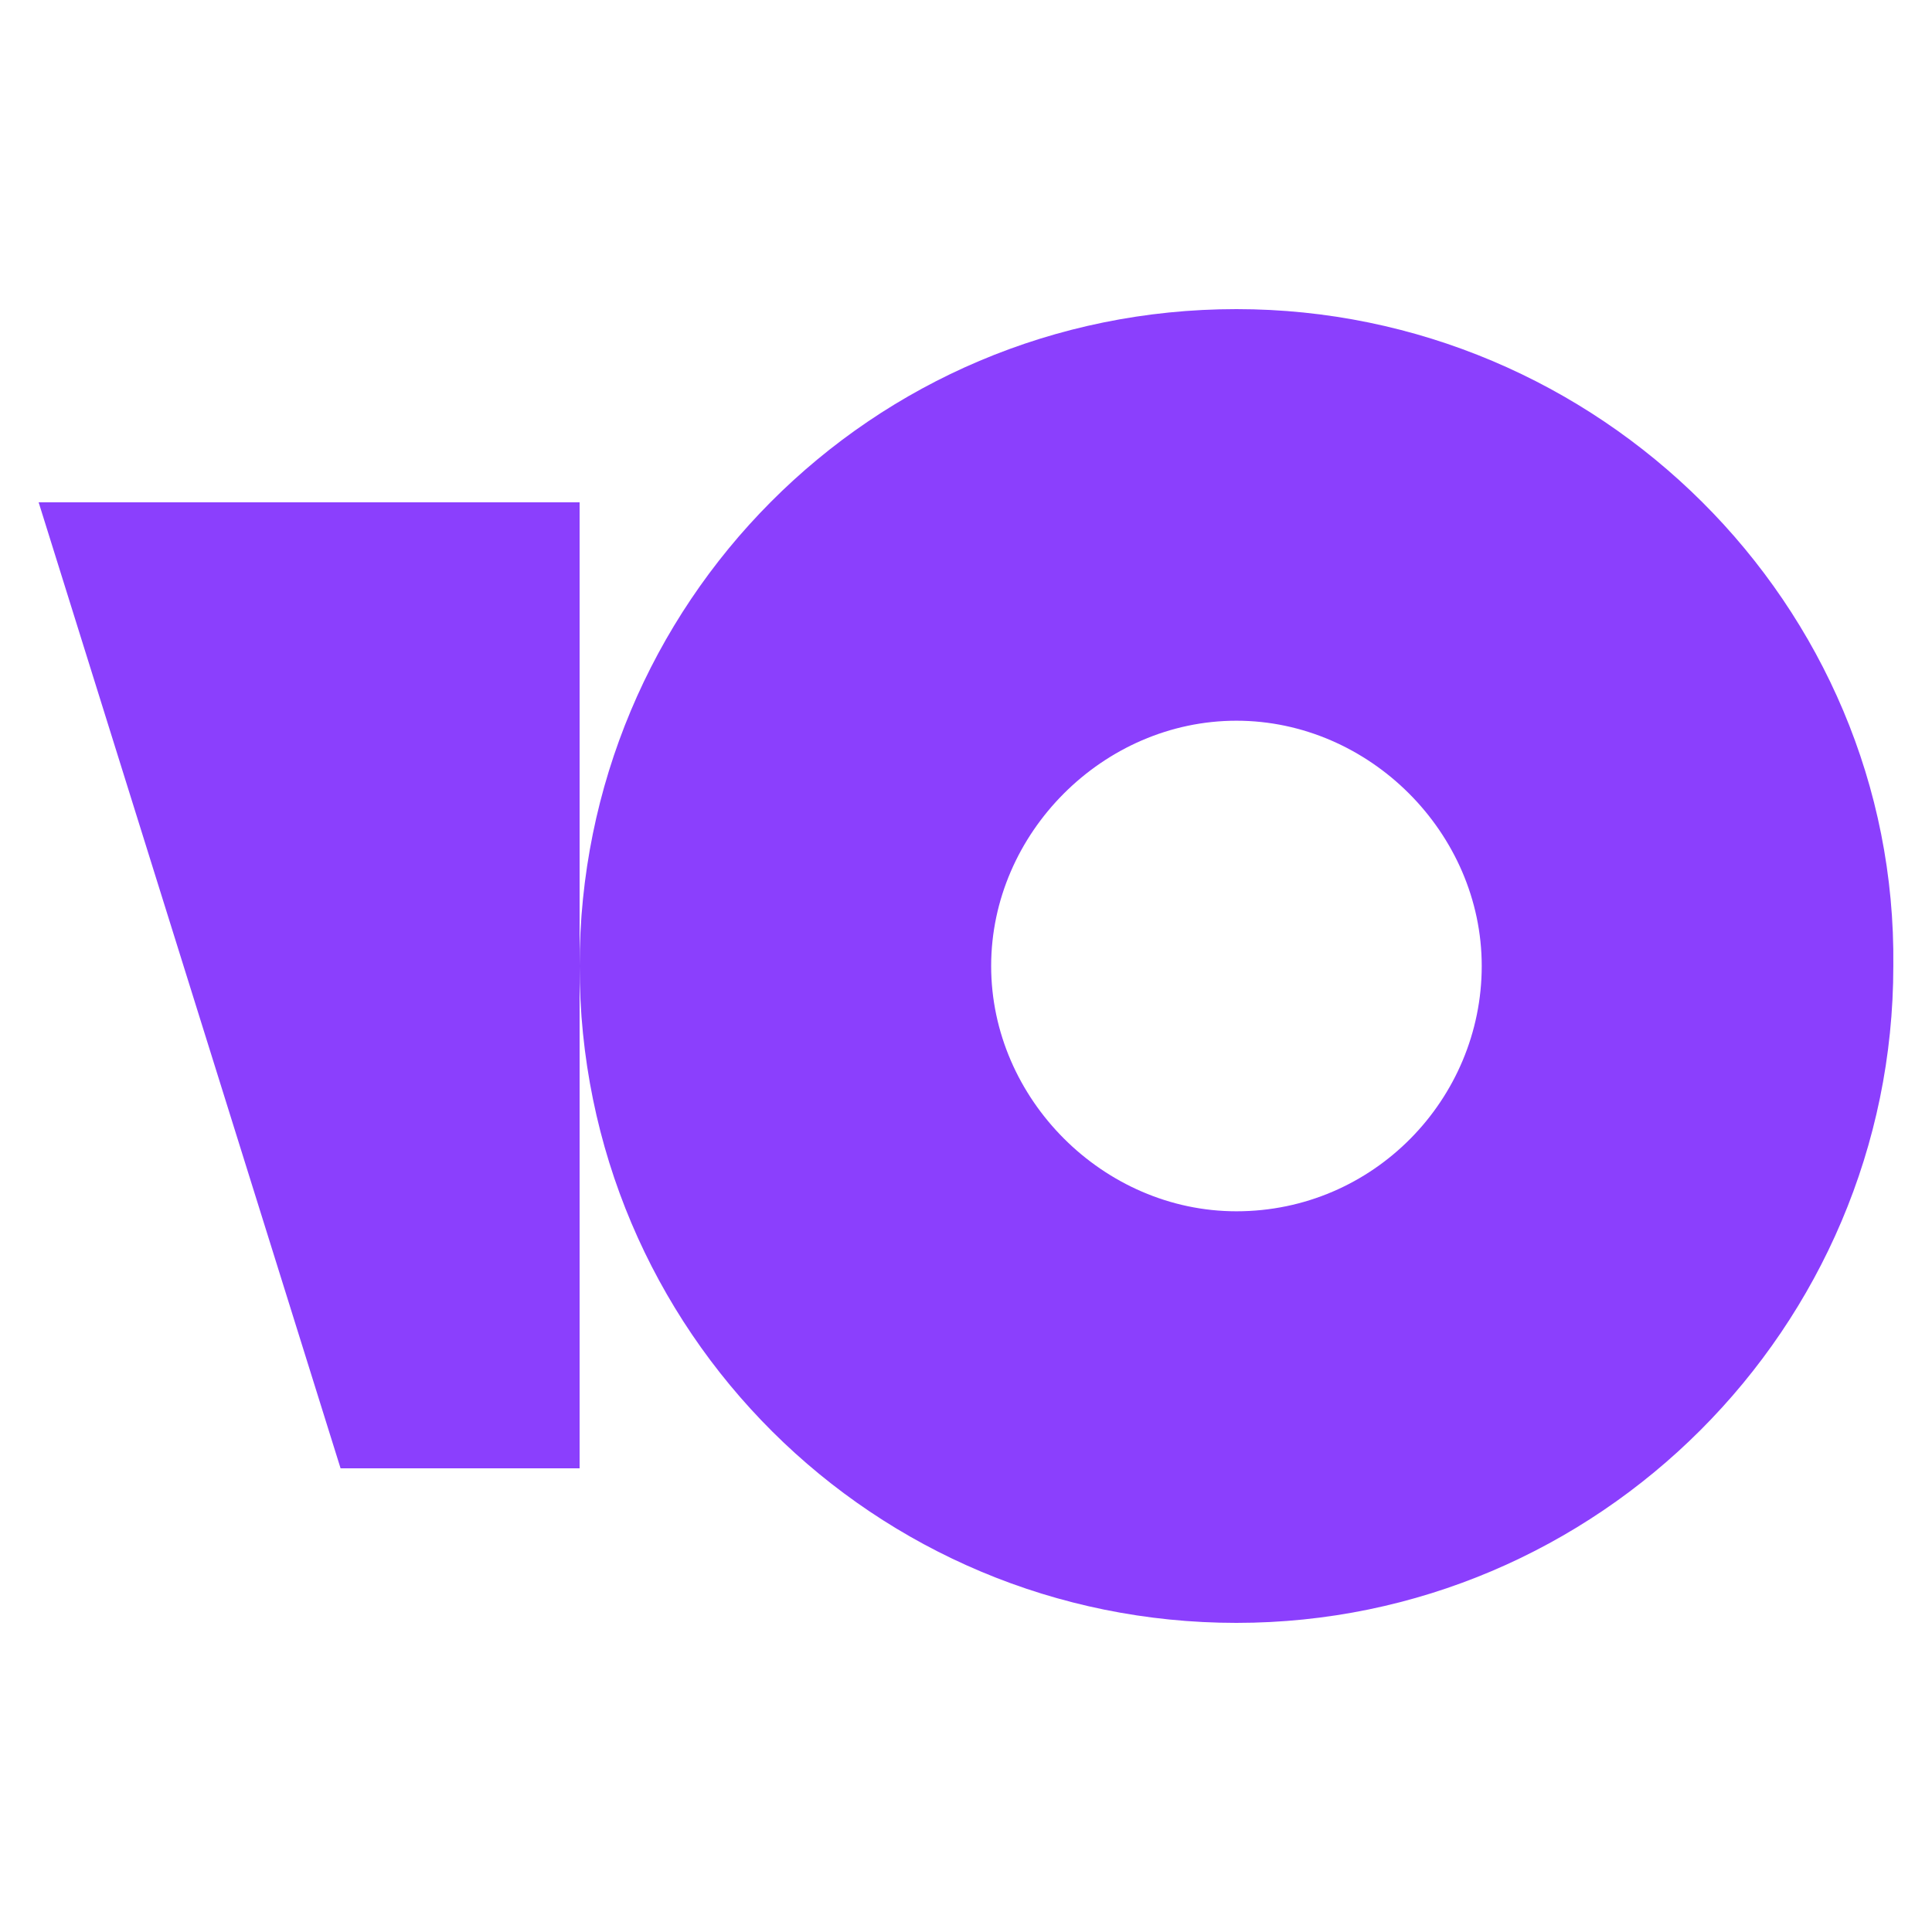<svg width="50" height="50" viewBox="0 0 50 50" fill="none" xmlns="http://www.w3.org/2000/svg">
<path d="M31.999 8C22.531 8 15 15.639 15 25C15 34.468 22.639 42 31.999 42C41.36 42 48.999 34.361 48.999 25C49.106 15.639 41.36 8 31.999 8ZM31.999 31.348C28.556 31.348 25.651 28.443 25.651 25C25.651 21.557 28.556 18.652 31.999 18.652C35.442 18.652 38.347 21.557 38.347 25C38.347 28.443 35.55 31.348 31.999 31.348Z" fill="#8B3FFD"/>
<path d="M15 13V38H8.814L1 13H15Z" fill="#8B3FFD"/>
</svg>
